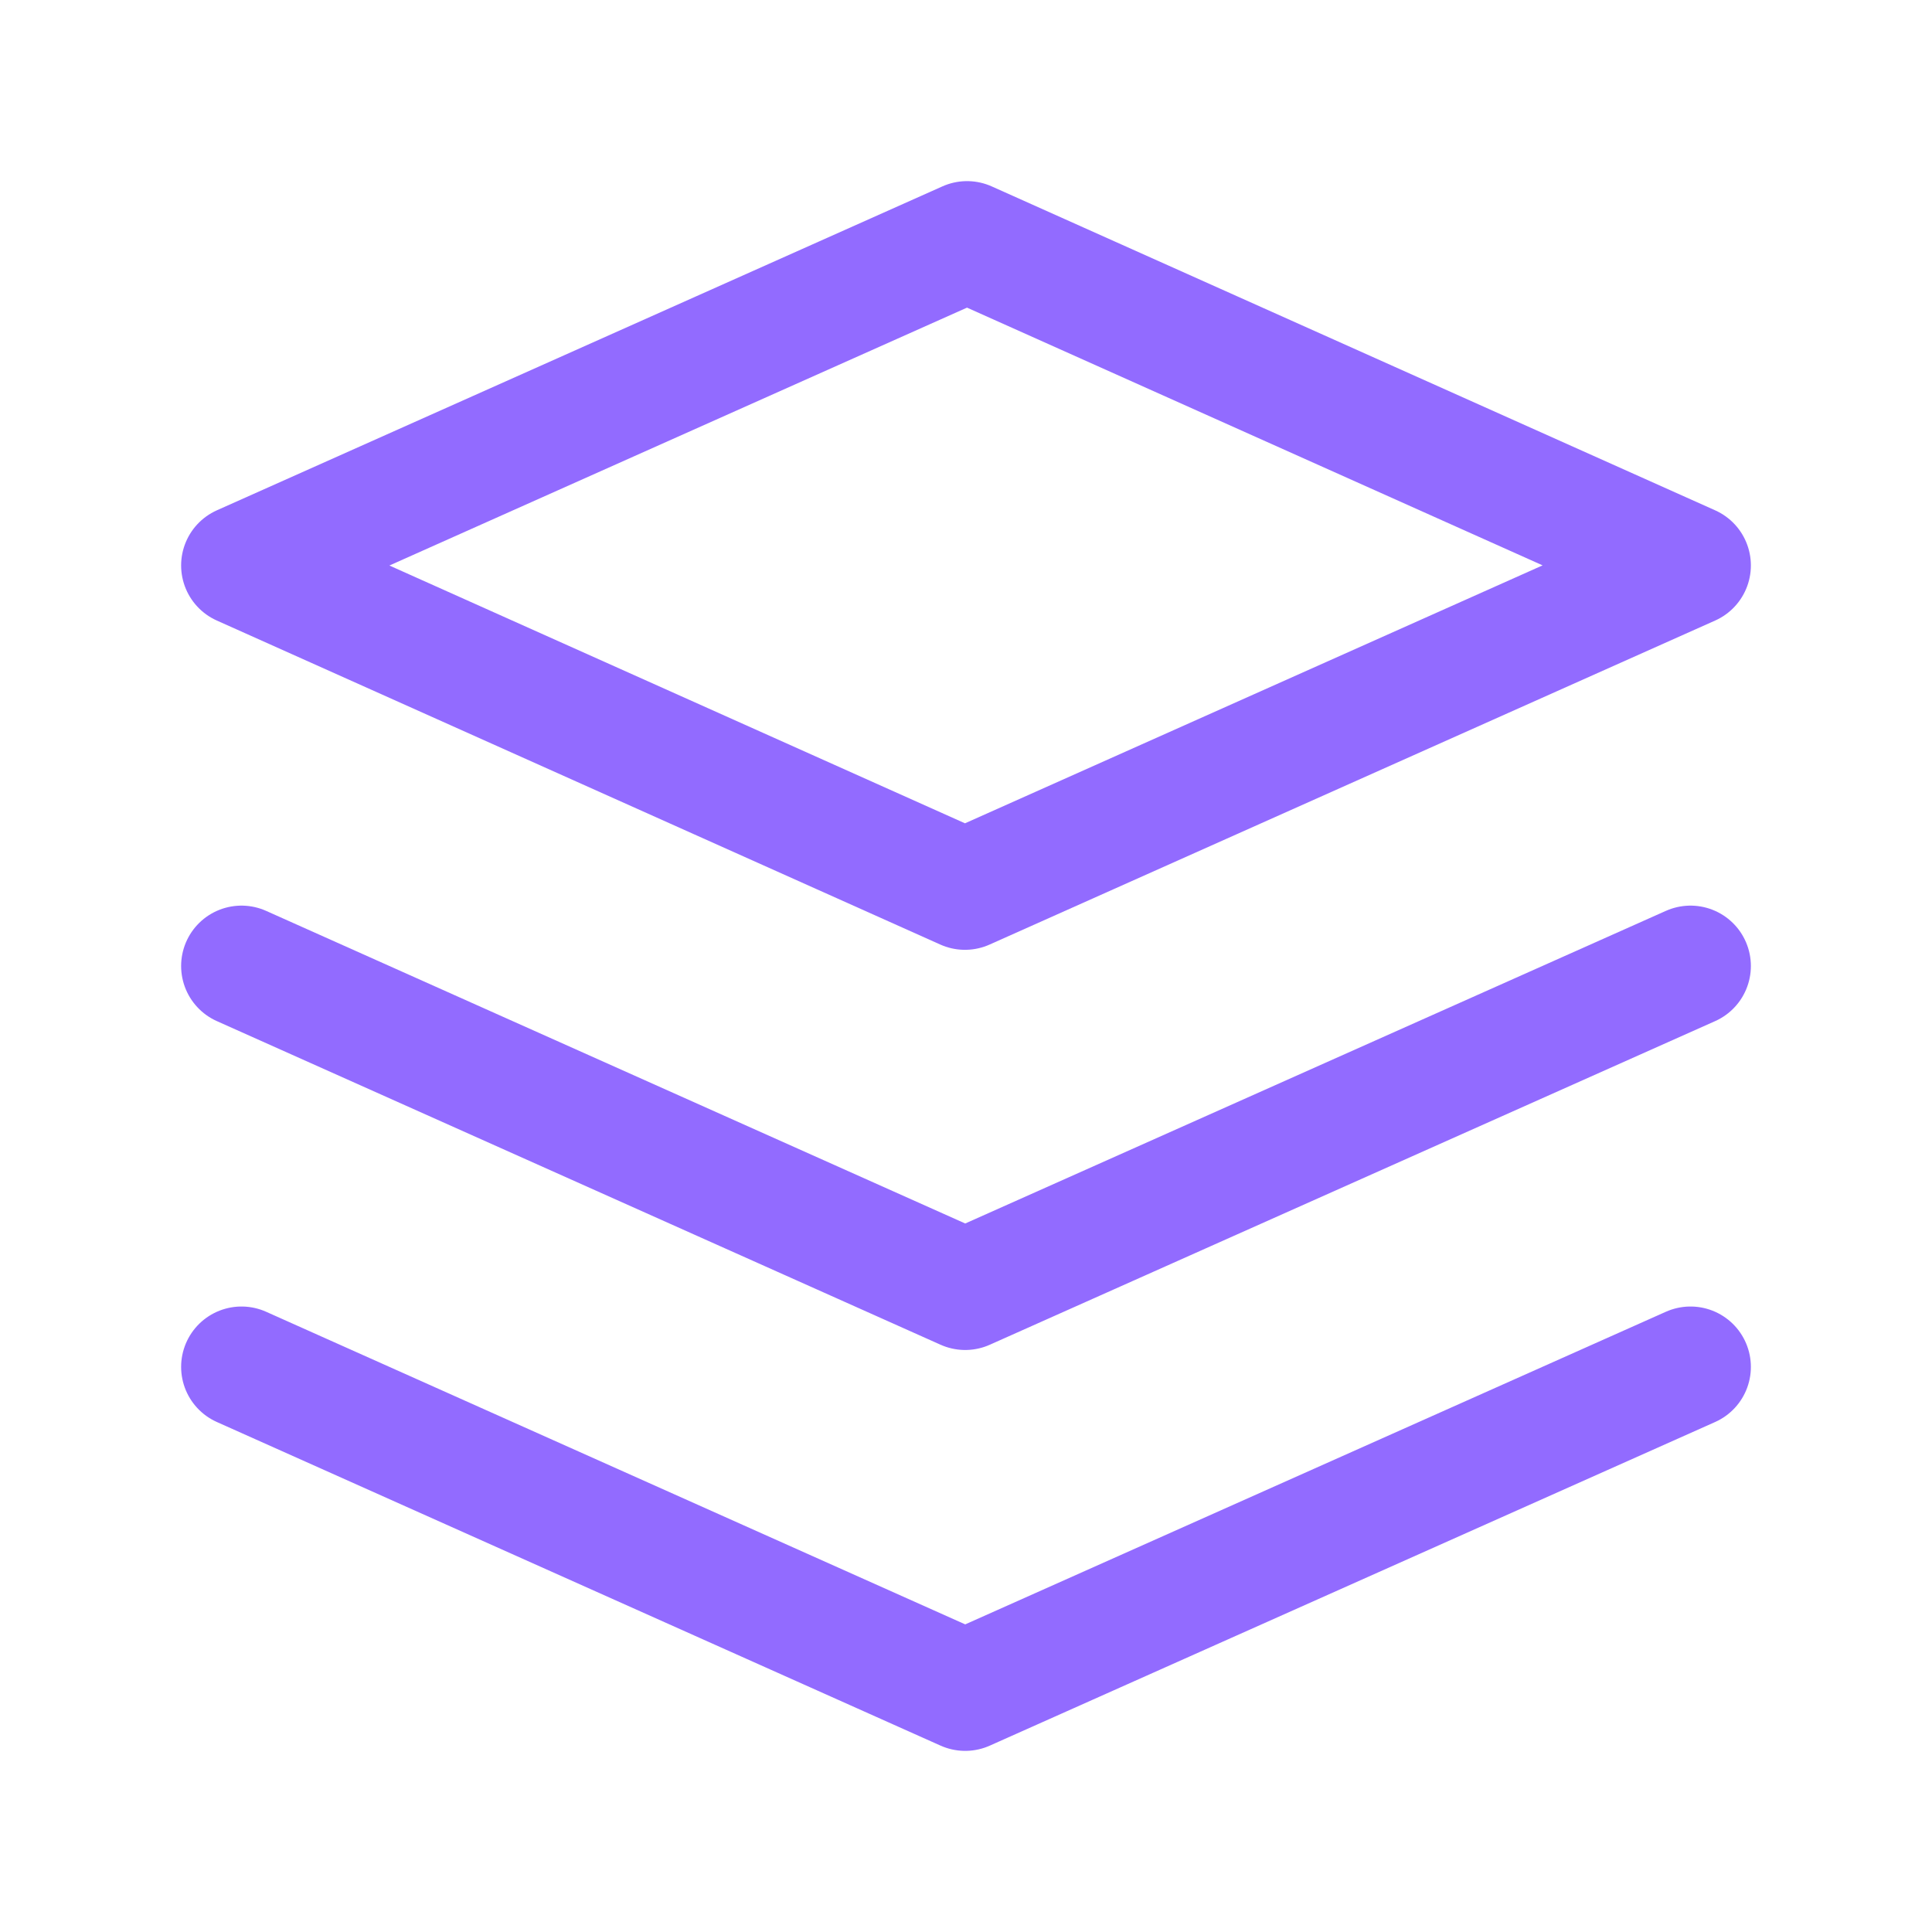<svg xmlns="http://www.w3.org/2000/svg" width="24" height="24" fill="none"><path stroke="#926BFF" stroke-linecap="round" stroke-linejoin="round" stroke-width="1.5" d="M21 16.98 11.99 21M11.99 21 3 16.98M21 12l-9.01 4.02M11.99 16.02 3 12"/><path stroke="#926BFF" stroke-linecap="round" stroke-linejoin="round" stroke-width="1.5" d="m3 7.024 8.987 4.025L21 7.024 12.013 3z" clip-rule="evenodd"/></svg>